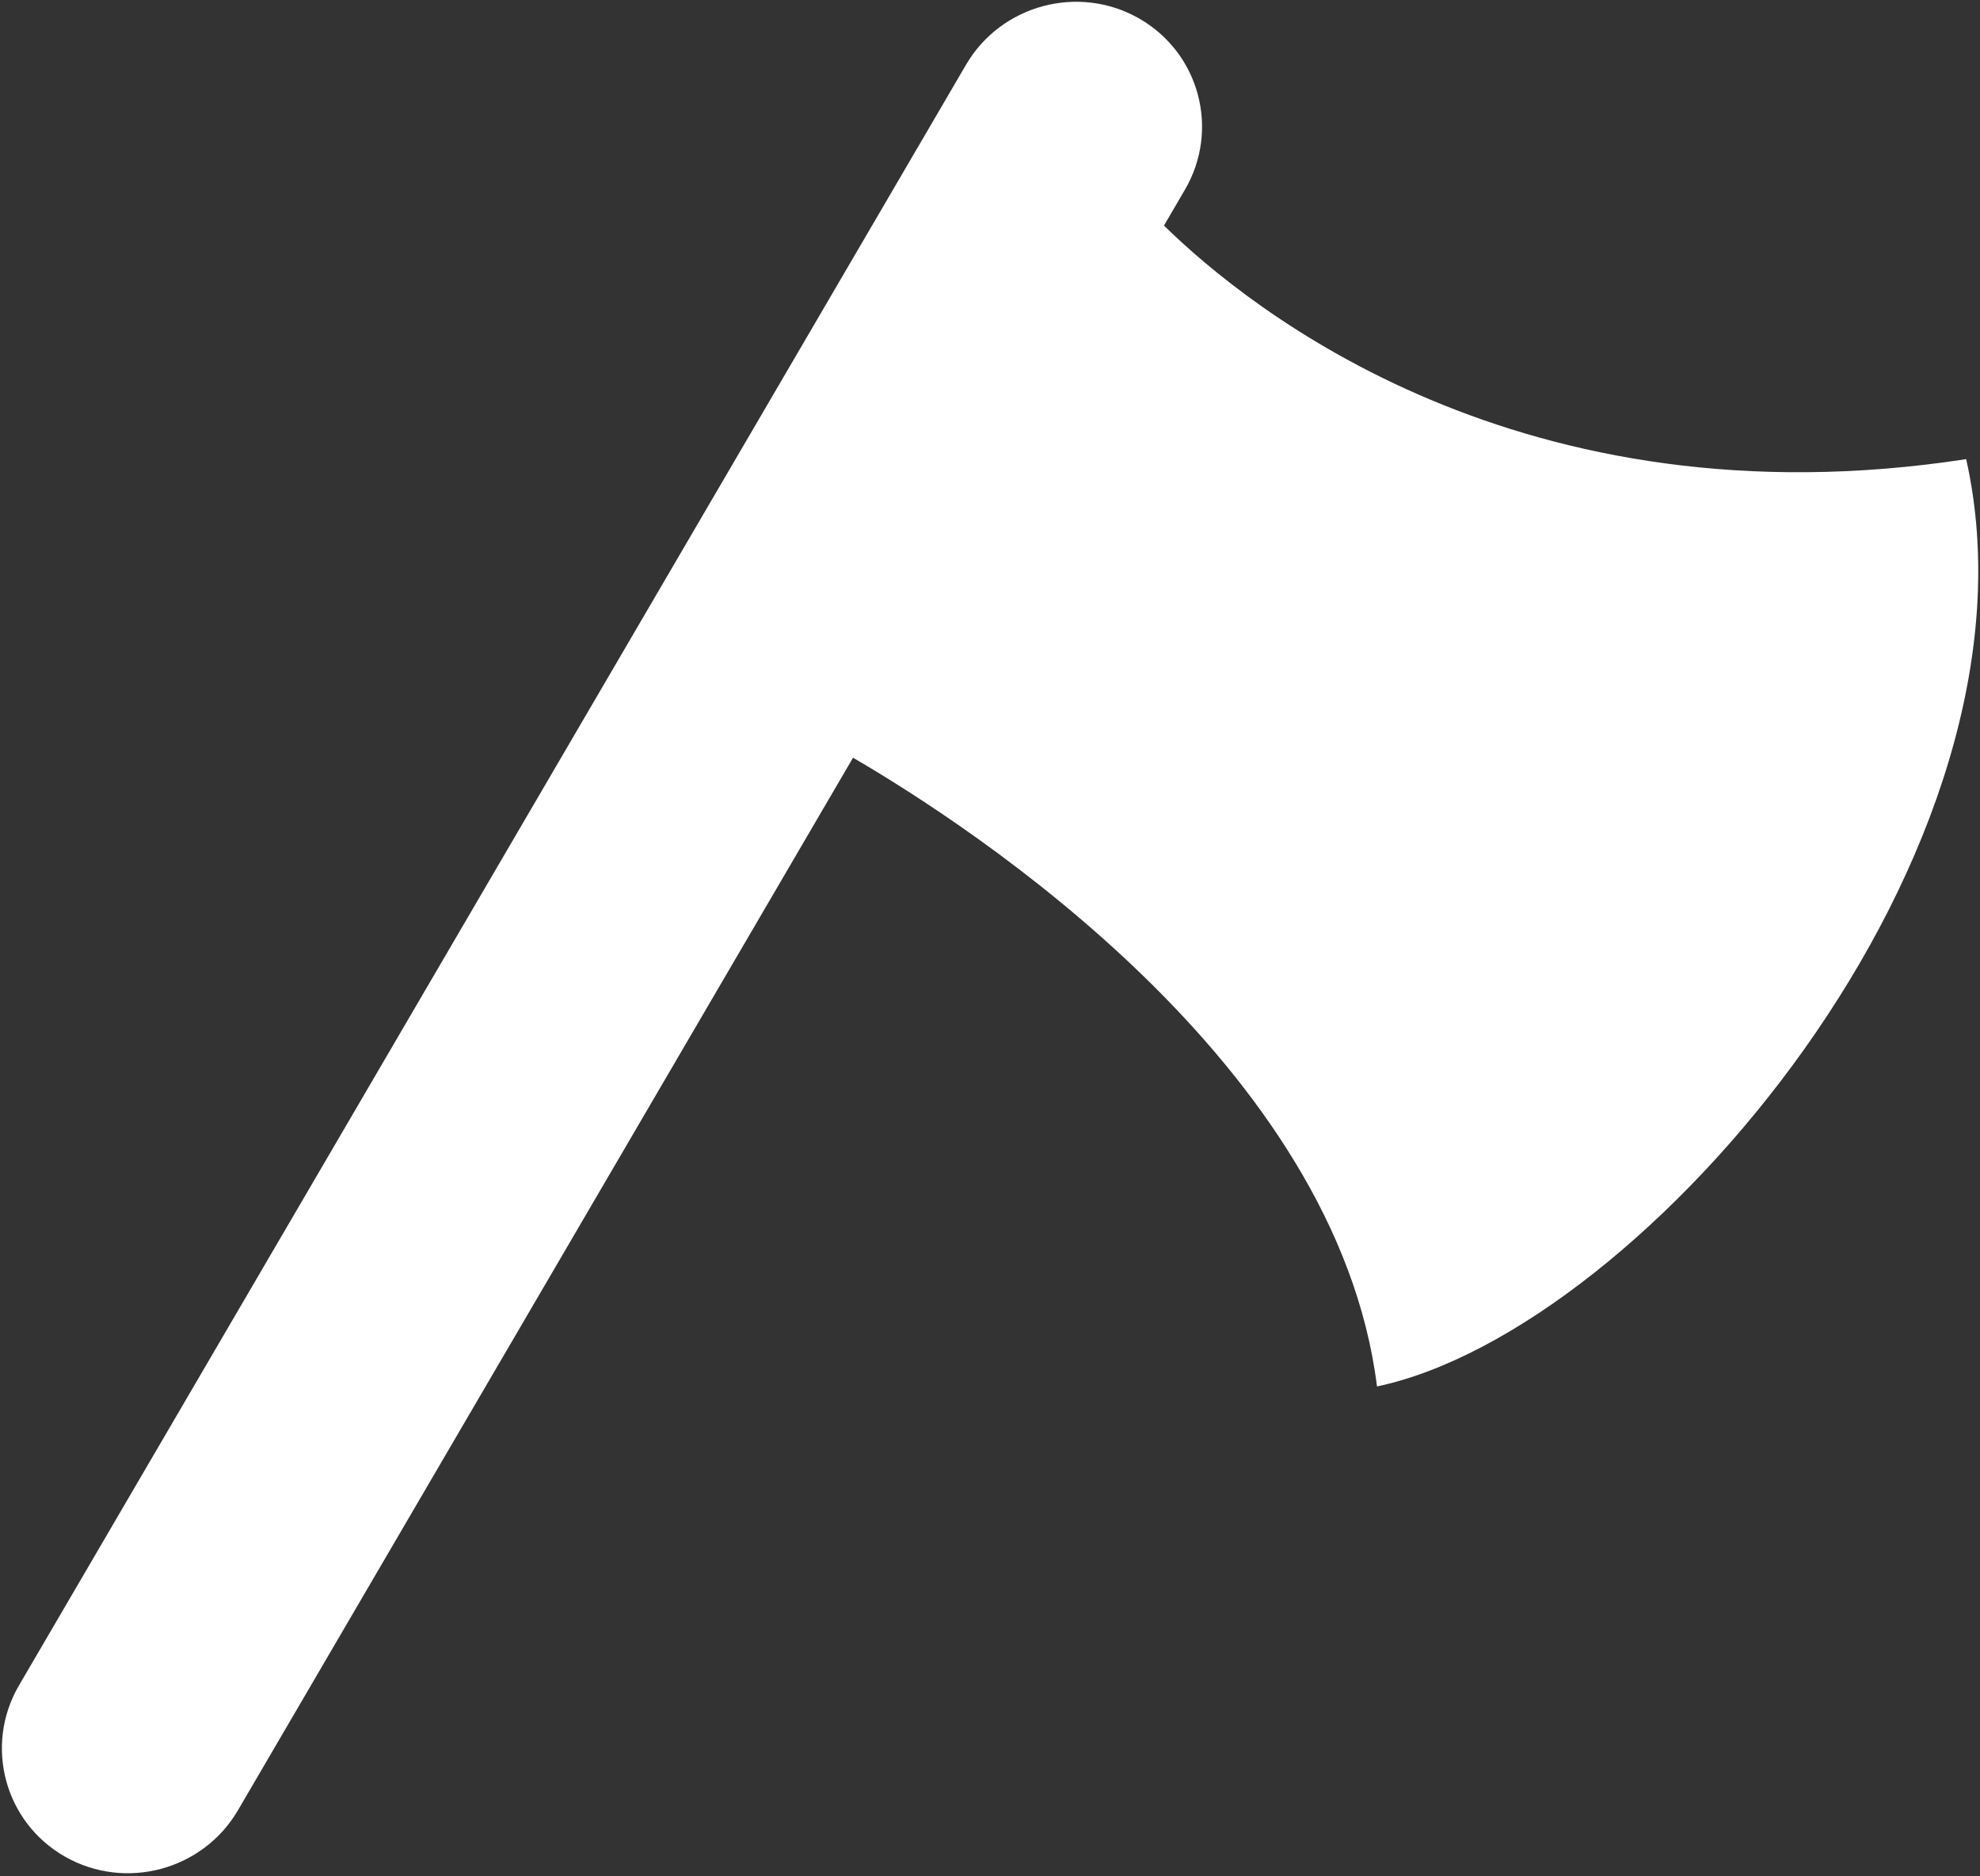 <?xml version="1.0" encoding="UTF-8" standalone="no"?>
<!DOCTYPE svg PUBLIC "-//W3C//DTD SVG 1.1//EN" "http://www.w3.org/Graphics/SVG/1.1/DTD/svg11.dtd">
<svg width="100%" height="100%" viewBox="0 0 555 526" version="1.1" xmlns="http://www.w3.org/2000/svg" xmlns:xlink="http://www.w3.org/1999/xlink" xml:space="preserve" style="fill-rule:evenodd;clip-rule:evenodd;stroke-linejoin:round;stroke-miterlimit:1.414;">
    <rect x="0" y="0" width="555" height="526" fill="#333333" stroke="none"/>
    <g transform="matrix(1,0,0,1,-22,-37)">
        <g id="Axe-Icon" transform="matrix(9.265,-5.14328e-16,0,9.265,-1470.89,-5077.42)">
            <path d="M186.94,574.942L168.332,606.789C167.271,608.606 164.924,609.235 163.096,608.192C161.268,607.149 160.646,604.827 161.708,603.01L190.357,553.976C191.419,552.158 193.765,551.53 195.593,552.573C197.421,553.616 198.043,555.938 196.981,557.755L196.347,558.841C198.969,561.409 207.151,567.974 220.617,565.908C223.268,577.757 210.88,592.264 202.792,593.966C201.575,584.212 190.541,577.04 186.94,574.942Z" style="fill:white;"/>
        </g>
    </g>
</svg>
